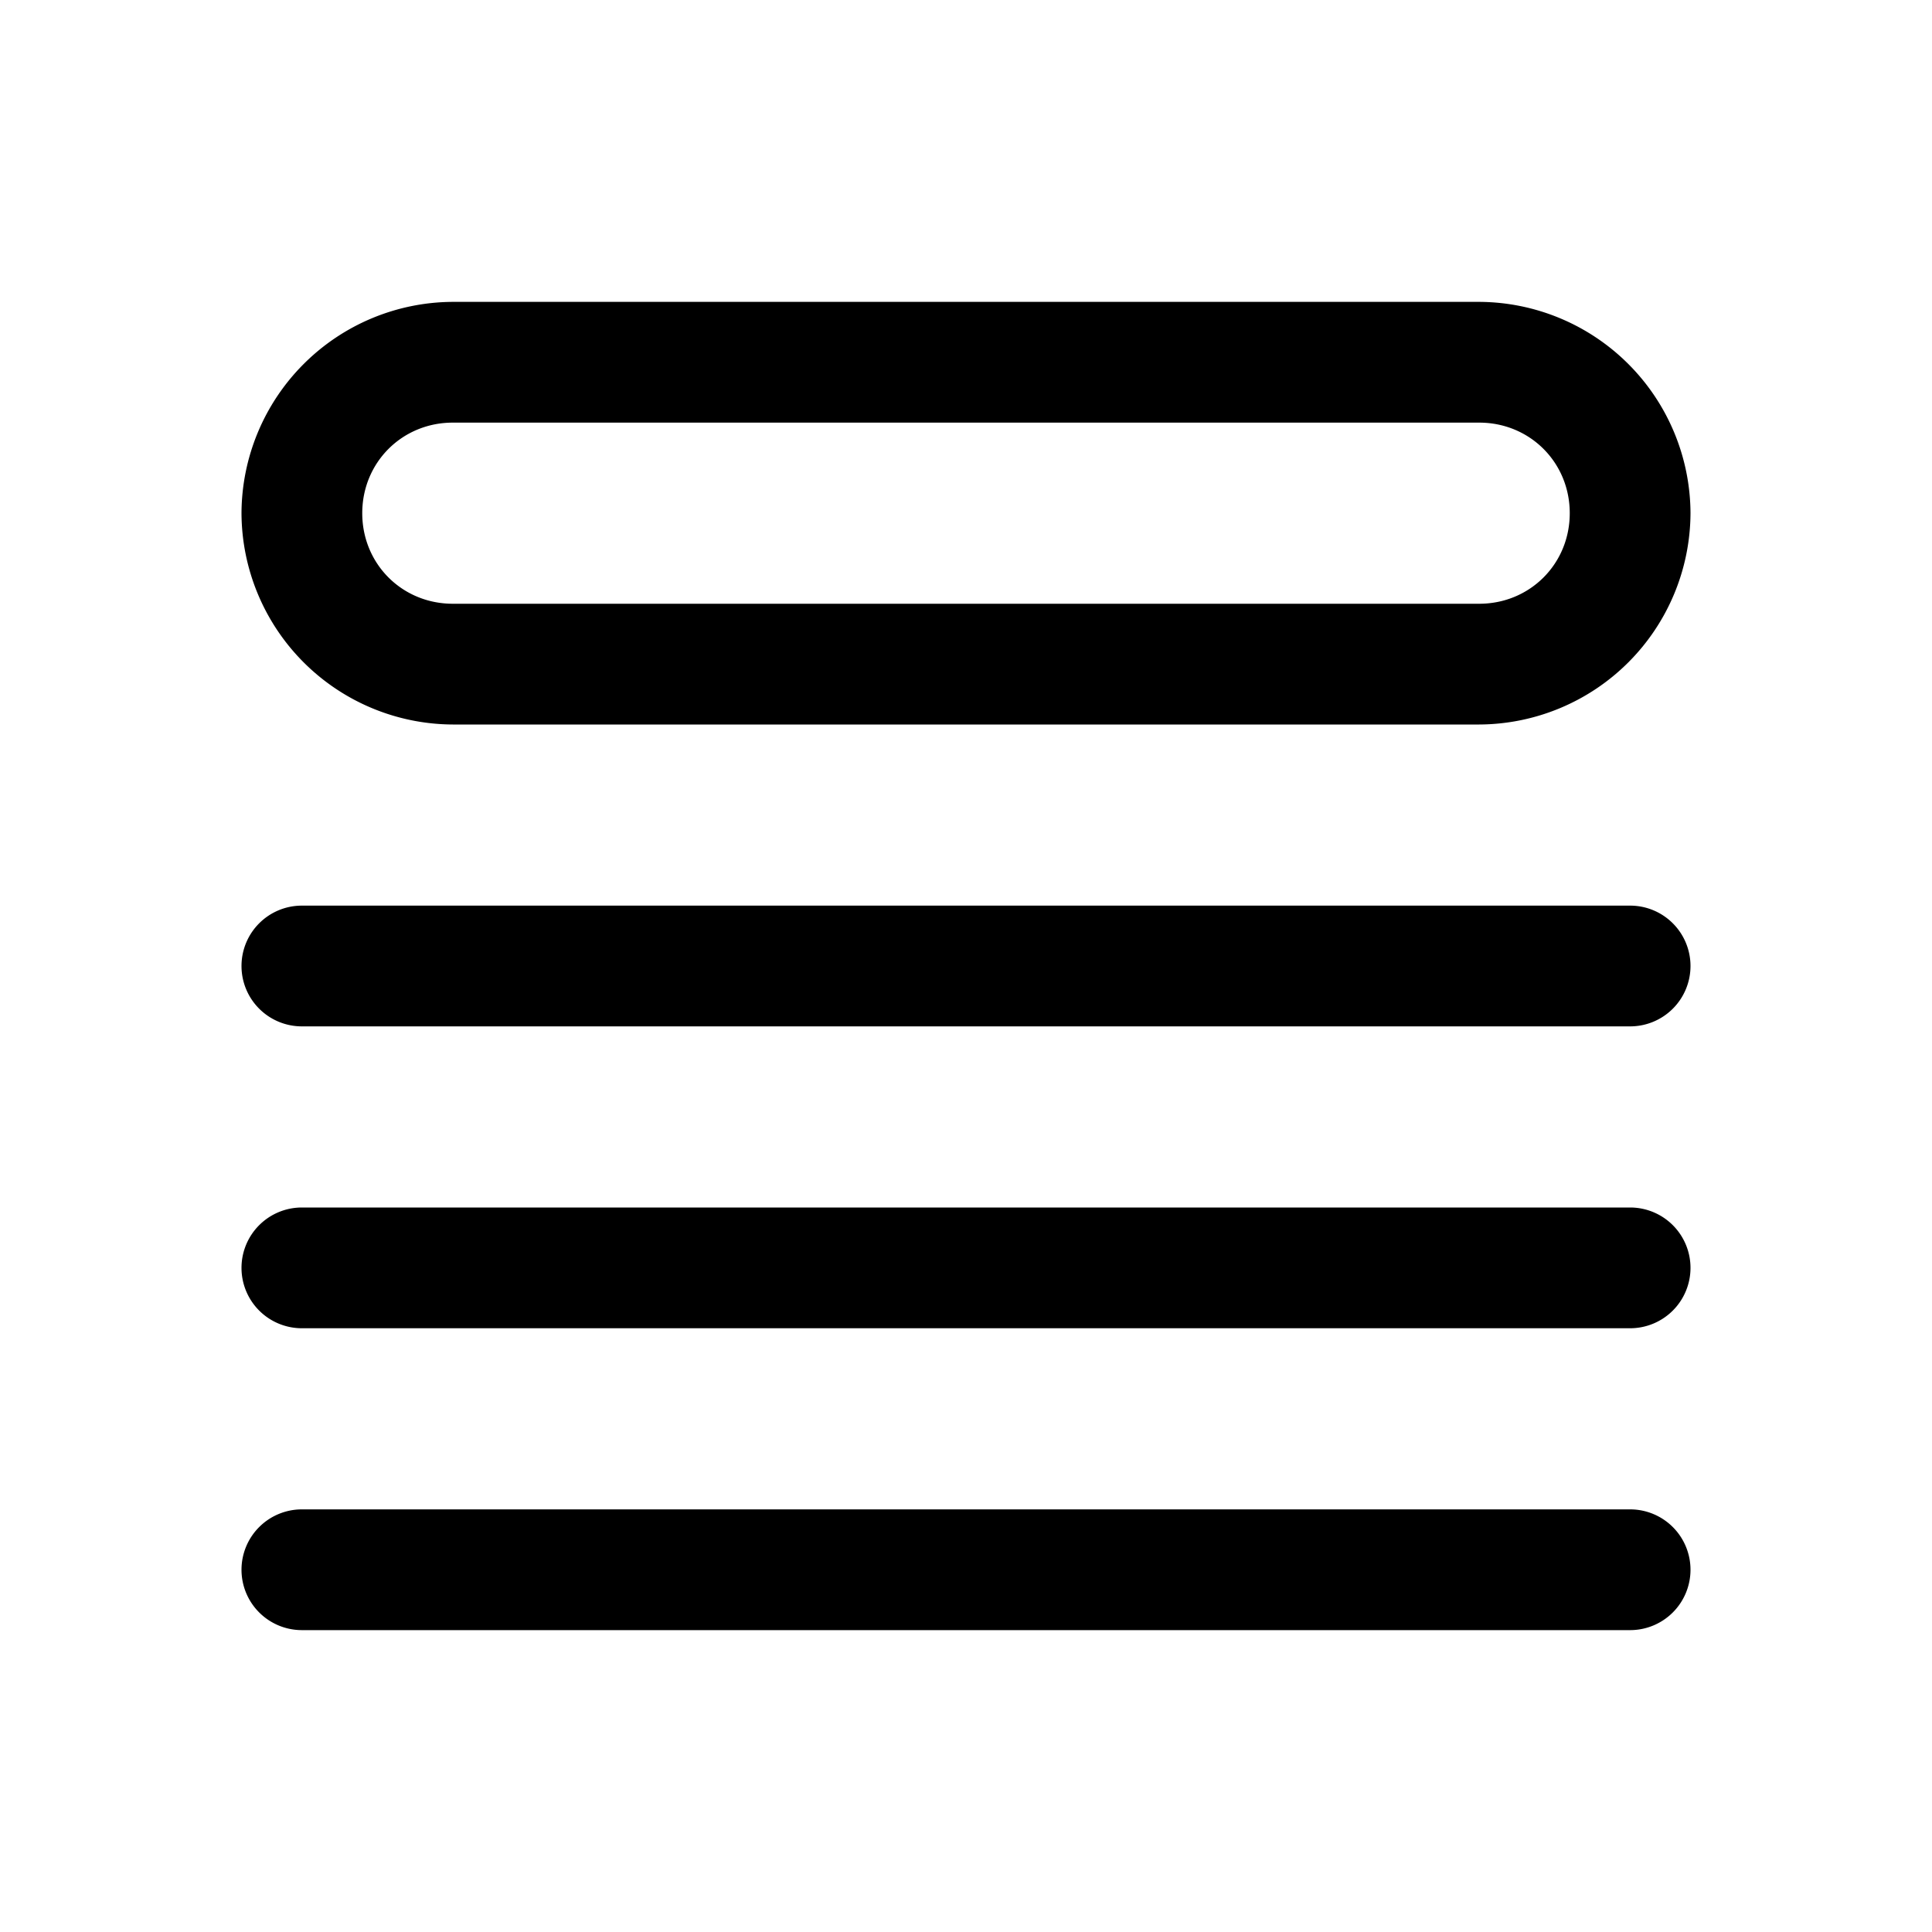 <svg xmlns="http://www.w3.org/2000/svg" width="24" height="24" viewBox="0 0 24 24"><path d="M5.625 3.75A2.636 2.636 0 0 0 3 6.375 2.636 2.636 0 0 0 5.625 9h12.75A2.636 2.636 0 0 0 21 6.375a2.636 2.636 0 0 0-2.625-2.625zm0 1.5h12.75c.63 0 1.125.495 1.125 1.125S19.005 7.5 18.375 7.5H5.625c-.63 0-1.125-.495-1.125-1.125S4.995 5.25 5.625 5.25zm-1.875 6A.75.75 0 0 0 3 12a.75.75 0 0 0 .75.75h16.5A.75.75 0 0 0 21 12a.75.75 0 0 0-.75-.75zm0 3.75a.75.75 0 0 0-.75.75.75.75 0 0 0 .75.75h16.5a.75.75 0 0 0 .75-.75.75.75 0 0 0-.75-.75zm0 3.75a.75.75 0 0 0-.75.75.75.75 0 0 0 .75.75h16.5a.75.75 0 0 0 .75-.75.75.75 0 0 0-.75-.75z"/></svg>